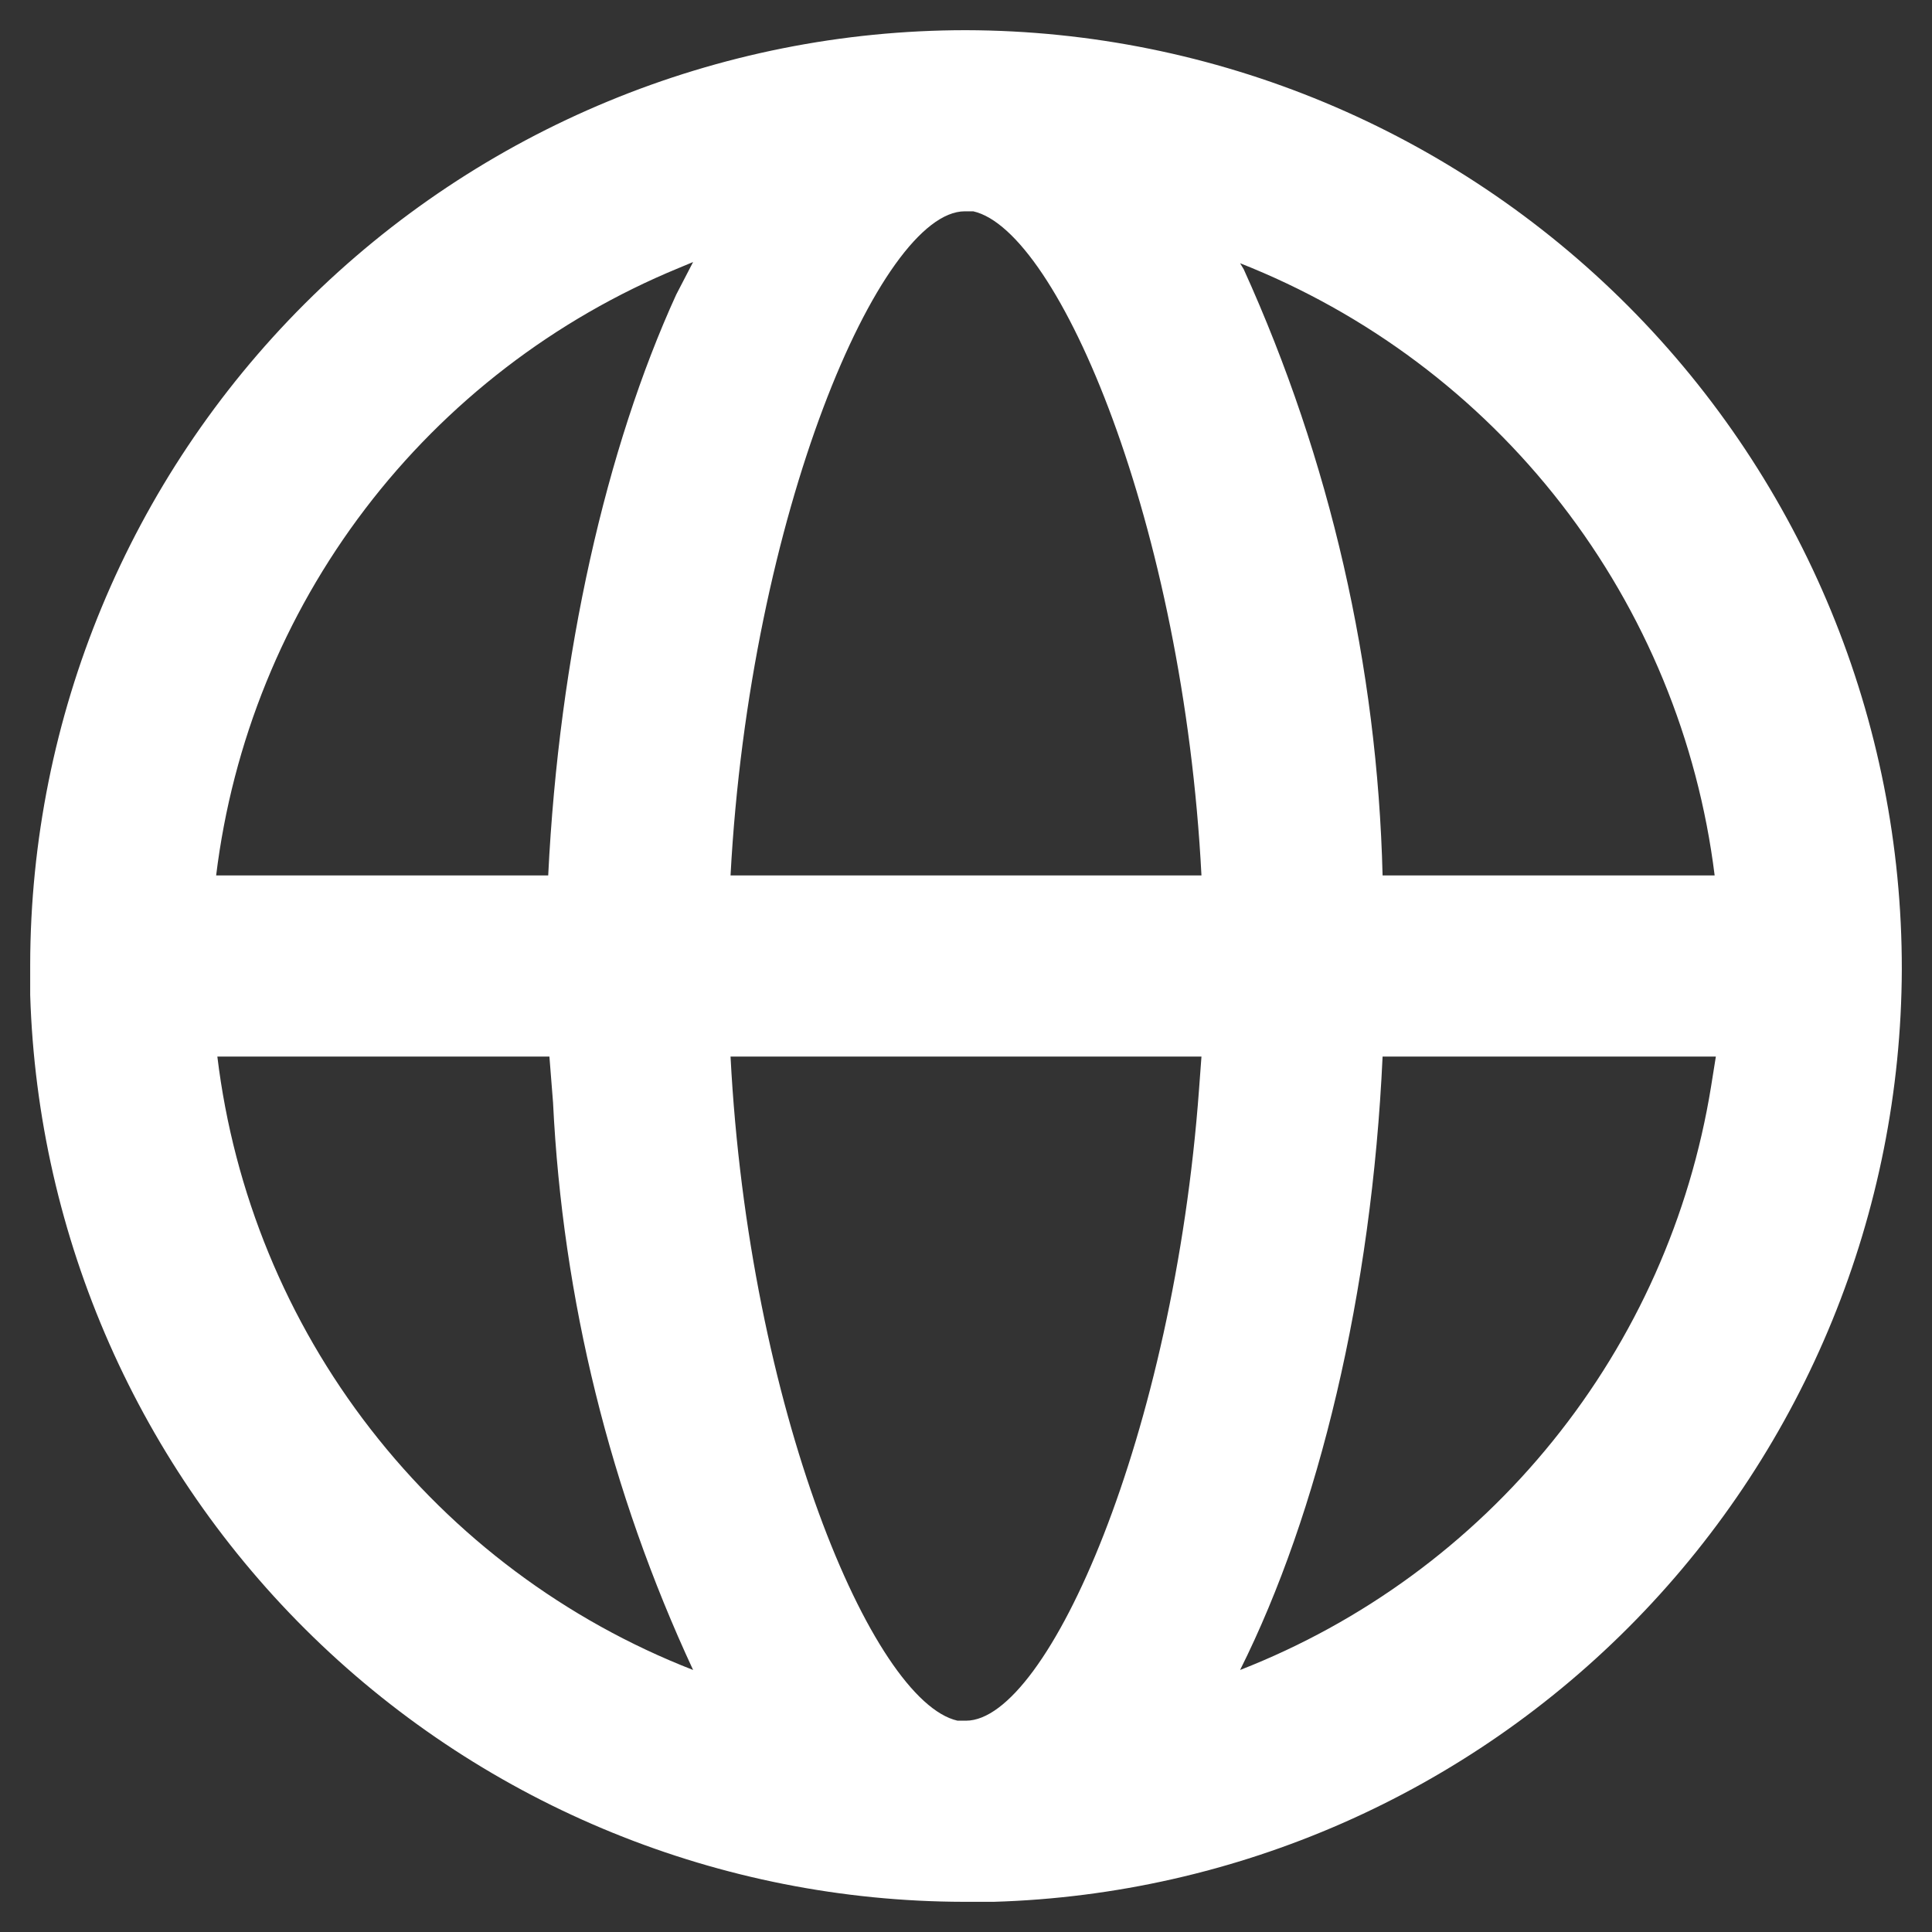 <svg width="16" height="16" viewBox="0 0 16 16" fill="none" xmlns="http://www.w3.org/2000/svg">
<rect x="0" y="0" width="16" height="16" fill="#333333" stroke="none"/>
<path d="M8 0.25C10.059 0.255 12.032 1.078 13.485 2.536C14.938 3.995 15.753 5.971 15.75 8.03C15.743 10.041 14.955 11.971 13.552 13.411C12.148 14.852 10.24 15.69 8.23 15.75H7.98C5.969 15.746 4.038 14.96 2.596 13.559C1.153 12.157 0.312 10.25 0.25 8.24V7.99C0.253 5.936 1.07 3.968 2.523 2.516C3.977 1.065 5.946 0.25 8 0.25ZM9.95 8.75H6.05C6.2 11.65 7.22 14.09 7.93 14.25H8C8.68 14.25 9.72 11.88 9.93 9.02L9.95 8.75ZM14.21 8.75H11.45C11.36 10.71 10.92 12.53 10.27 13.83C11.284 13.434 12.177 12.78 12.861 11.932C13.545 11.085 13.996 10.075 14.17 9L14.21 8.75ZM4.54 8.75H1.8C1.936 9.874 2.374 10.94 3.068 11.834C3.762 12.729 4.685 13.419 5.74 13.83C5.053 12.353 4.659 10.757 4.58 9.13L4.55 8.75H4.54ZM5.74 2.17L5.62 2.22C4.593 2.643 3.696 3.332 3.023 4.216C2.35 5.1 1.925 6.147 1.79 7.25H4.54C4.63 5.42 5.02 3.71 5.6 2.44L5.74 2.17ZM7.99 1.75C7.29 1.75 6.21 4.26 6.05 7.25H9.95C9.8 4.35 8.77 1.91 8.06 1.75H7.99ZM10.27 2.18L10.3 2.23C11.016 3.809 11.407 5.517 11.45 7.25H14.2C14.061 6.13 13.623 5.068 12.931 4.175C12.24 3.283 11.32 2.594 10.27 2.18Z" fill="white"/>
</svg>
